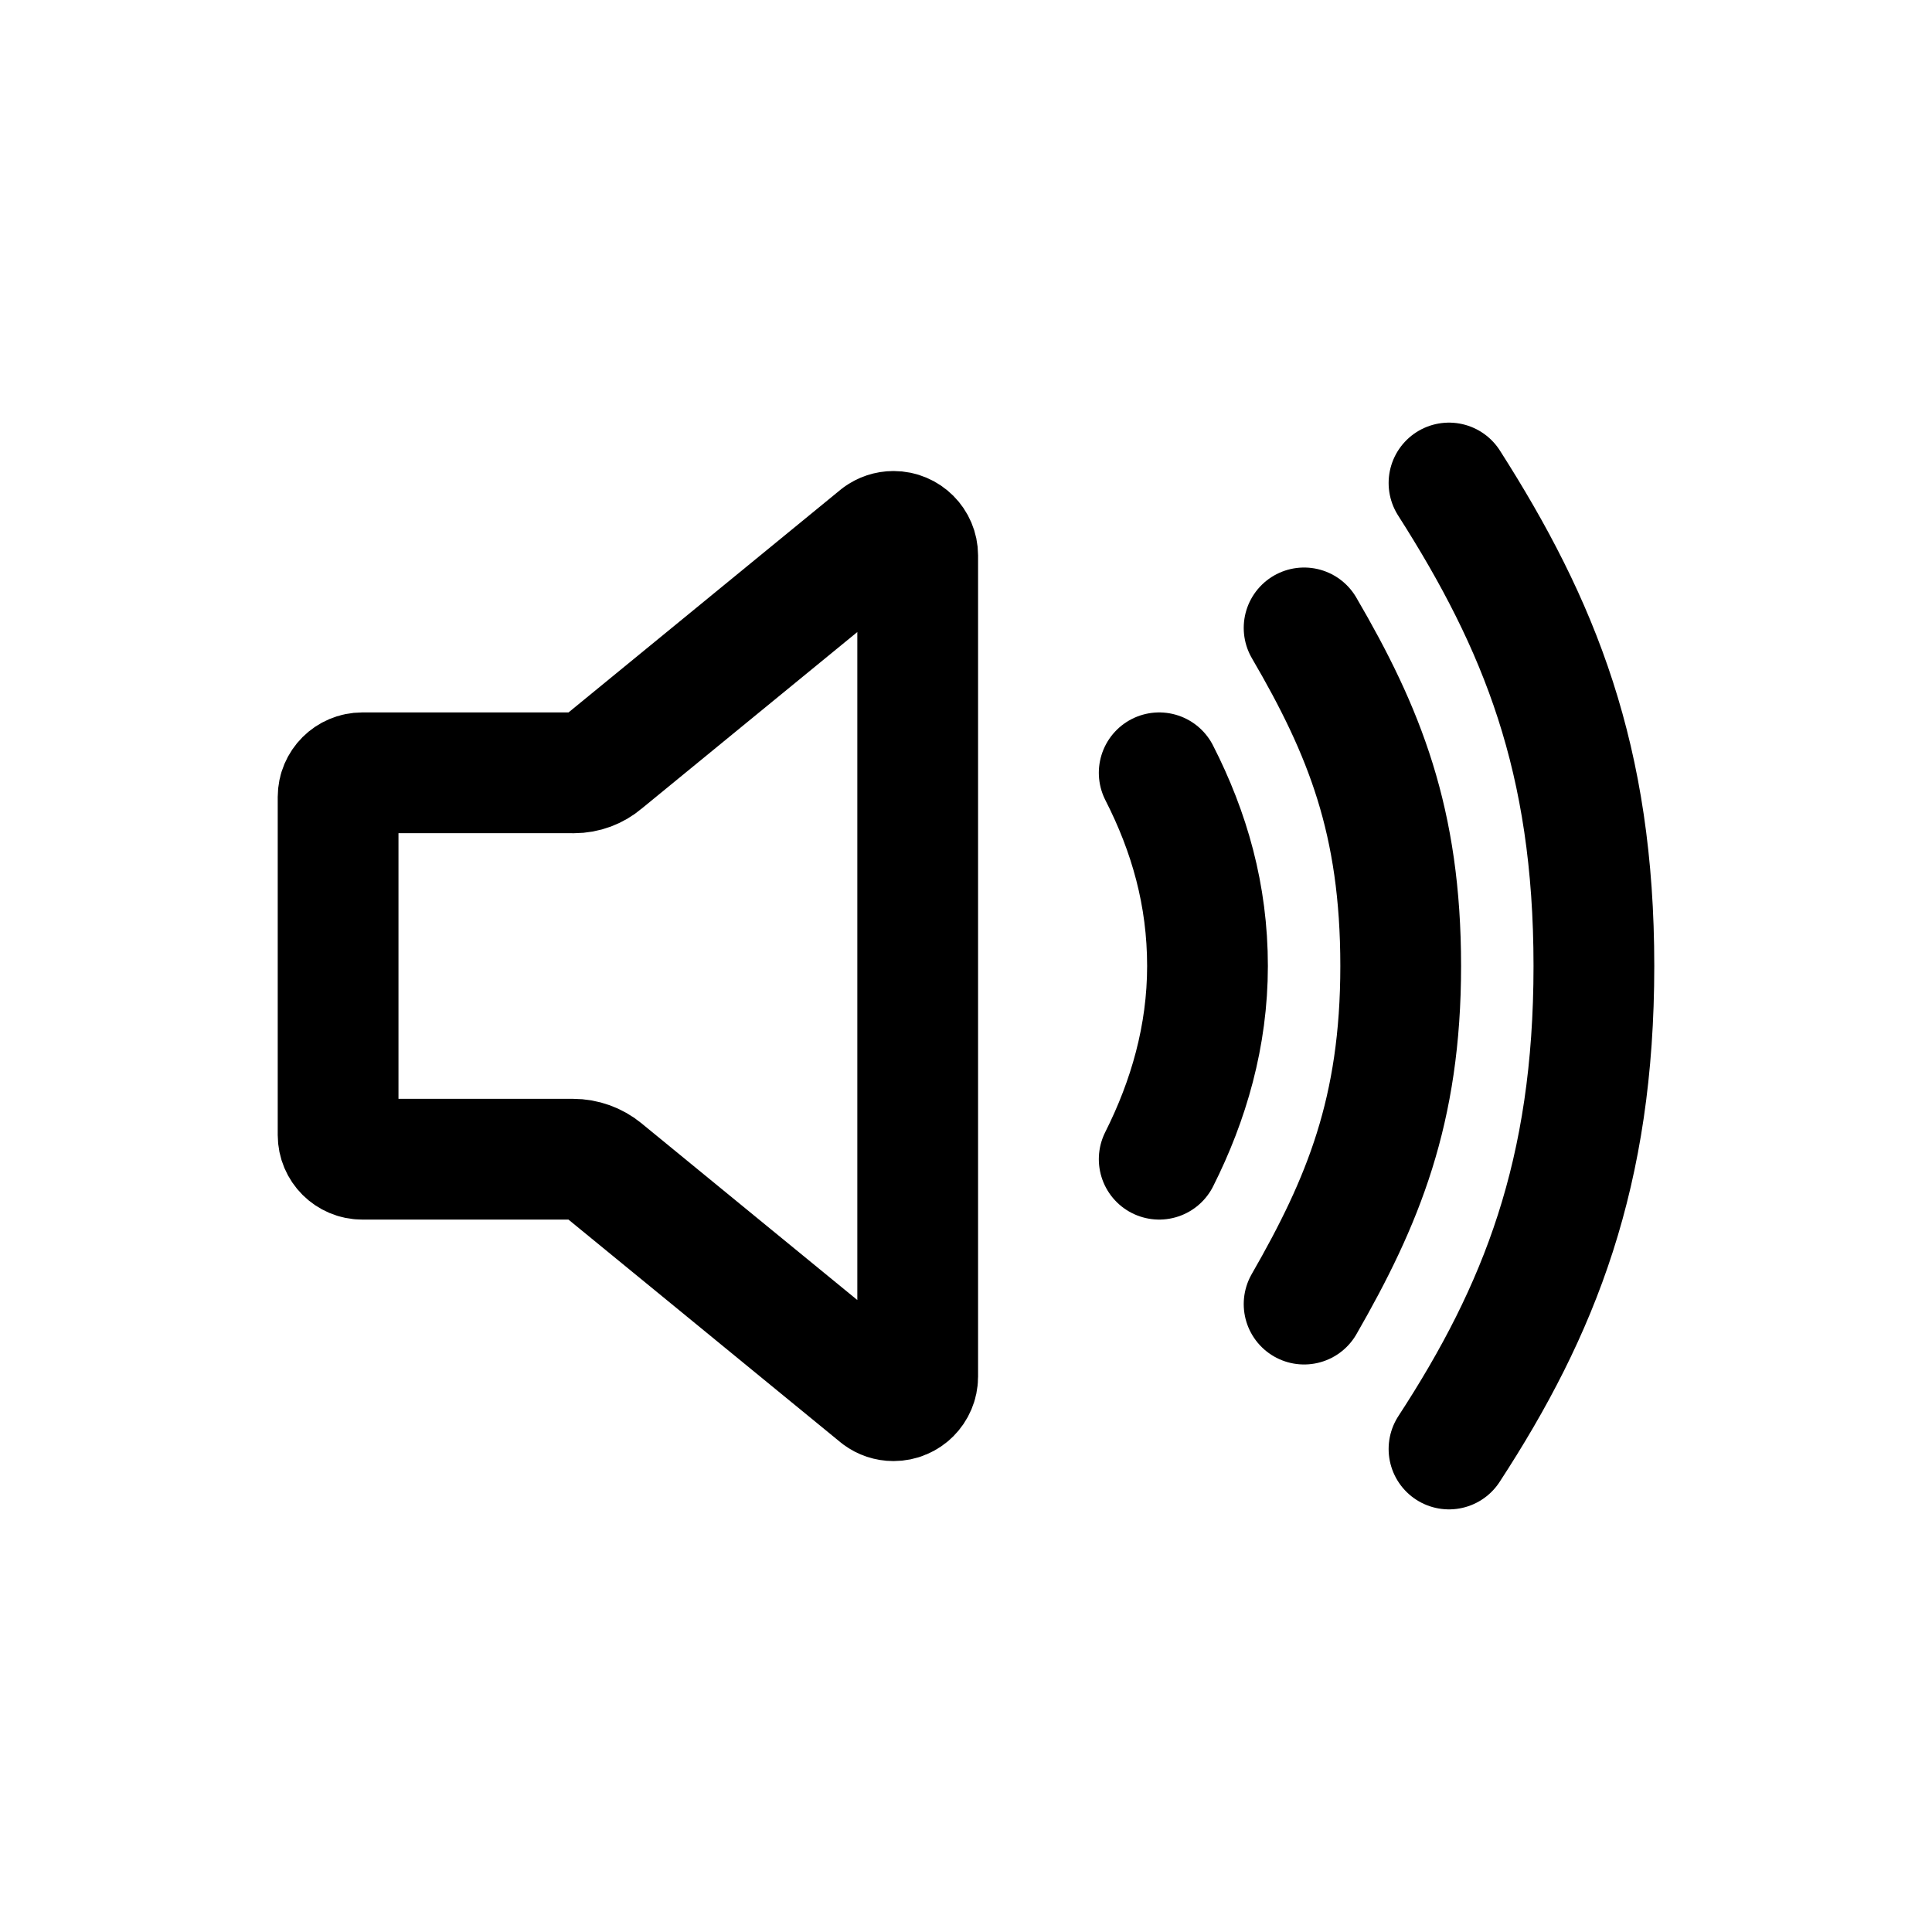 <!-- Generated by IcoMoon.io -->
<svg version="1.1" xmlns="http://www.w3.org/2000/svg" width="40" height="40" viewBox="0 0 40 40">
<title>io-volume-high-outline</title>
<path fill="none" stroke-linejoin="round" stroke-linecap="round" stroke-miterlimit="4" stroke-width="2.5" stroke="#000" d="M11.875 16h-4.375c-0.276 0-0.5 0.224-0.5 0.5v0 7c0 0.276 0.224 0.5 0.5 0.5v0h4.353c0.002-0 0.005-0 0.008-0 0.238 0 0.456 0.083 0.628 0.223l-0.002-0.001 5.717 4.681c0.082 0.061 0.185 0.097 0.296 0.097 0.276 0 0.499-0.223 0.5-0.499v-17c-0.001-0.276-0.224-0.499-0.5-0.499-0.111 0-0.214 0.036-0.298 0.098l0.001-0.001-5.717 4.681c-0.162 0.138-0.374 0.221-0.605 0.221-0.002 0-0.005 0-0.007-0h0z"></path>
<path fill="none" stroke-linejoin="round" stroke-linecap="round" stroke-miterlimit="4" stroke-width="2.5" stroke="#000" d="M24 24c0.609-1.211 1-2.552 1-4 0-1.468-0.375-2.776-1-4"></path>
<path fill="none" stroke-linejoin="round" stroke-linecap="round" stroke-miterlimit="4" stroke-width="2.5" stroke="#000" d="M27 27c1.218-2.12 2-4.004 2-7s-0.75-4.859-2-7"></path>
<path fill="none" stroke-linejoin="round" stroke-linecap="round" stroke-miterlimit="4" stroke-width="2.5" stroke="#000" d="M30 30c1.875-2.875 3-5.714 3-10s-1.125-7.063-3-10"></path>
</svg>
